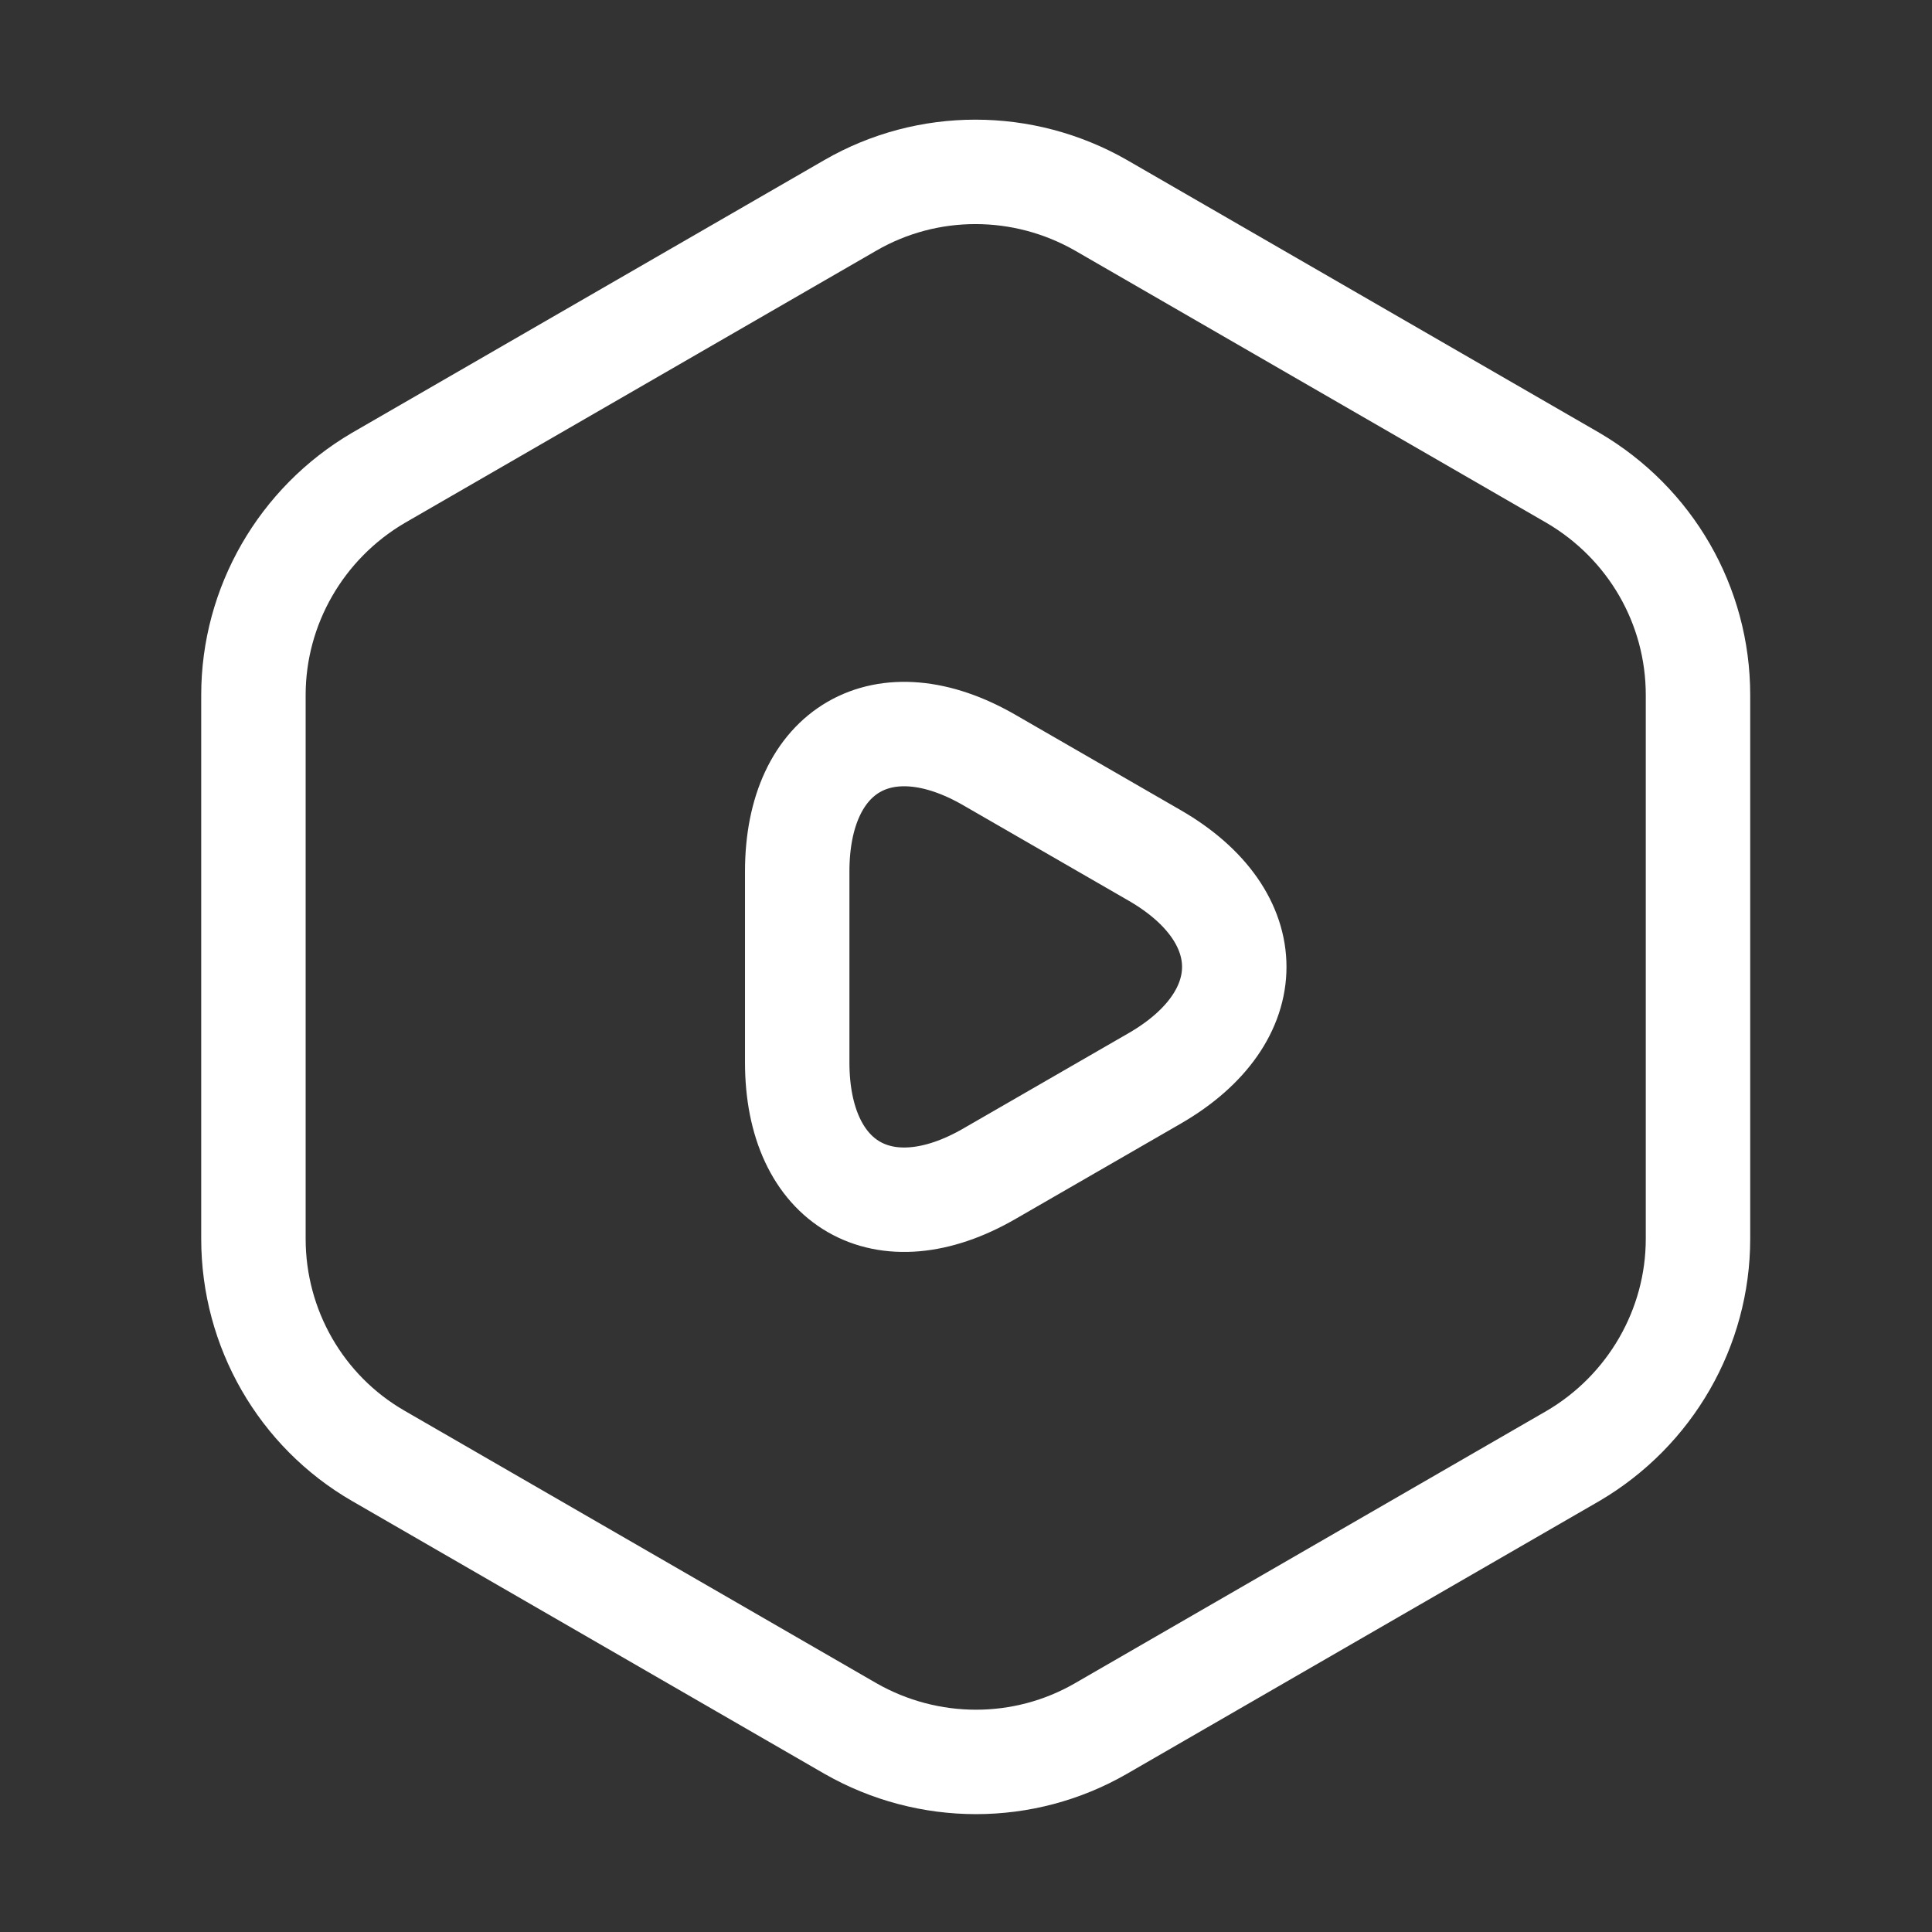 <svg width="74" height="74" viewBox="0 0 74 74" fill="none" xmlns="http://www.w3.org/2000/svg">
  <rect x="0" y="0" width="74" height="74" fill="#333333" stroke="none"/>
  <path d="M65.037 26.62V47.449C65.037 50.859 63.21 54.026 60.256 55.762L42.168 66.207C39.214 67.912 35.56 67.912 32.576 66.207L14.488 55.762C11.534 54.057 9.707 50.89 9.707 47.449V26.62C9.707 23.209 11.534 20.042 14.488 18.307L32.576 7.862C35.53 6.157 39.184 6.157 42.168 7.862L60.256 18.307C63.21 20.042 65.037 23.179 65.037 26.62Z" stroke="white" stroke-width="4" stroke-linecap="round" stroke-linejoin="round" />
  <path d="M30.535 37.034V33.38C30.535 28.691 33.854 26.772 37.904 29.117L41.071 30.944L44.238 32.771C48.288 35.116 48.288 38.953 44.238 41.298L41.071 43.125L37.904 44.952C33.854 47.296 30.535 45.378 30.535 40.689V37.034Z" stroke="white" stroke-width="4" stroke-miterlimit="10" stroke-linecap="round" stroke-linejoin="round" />
</svg>